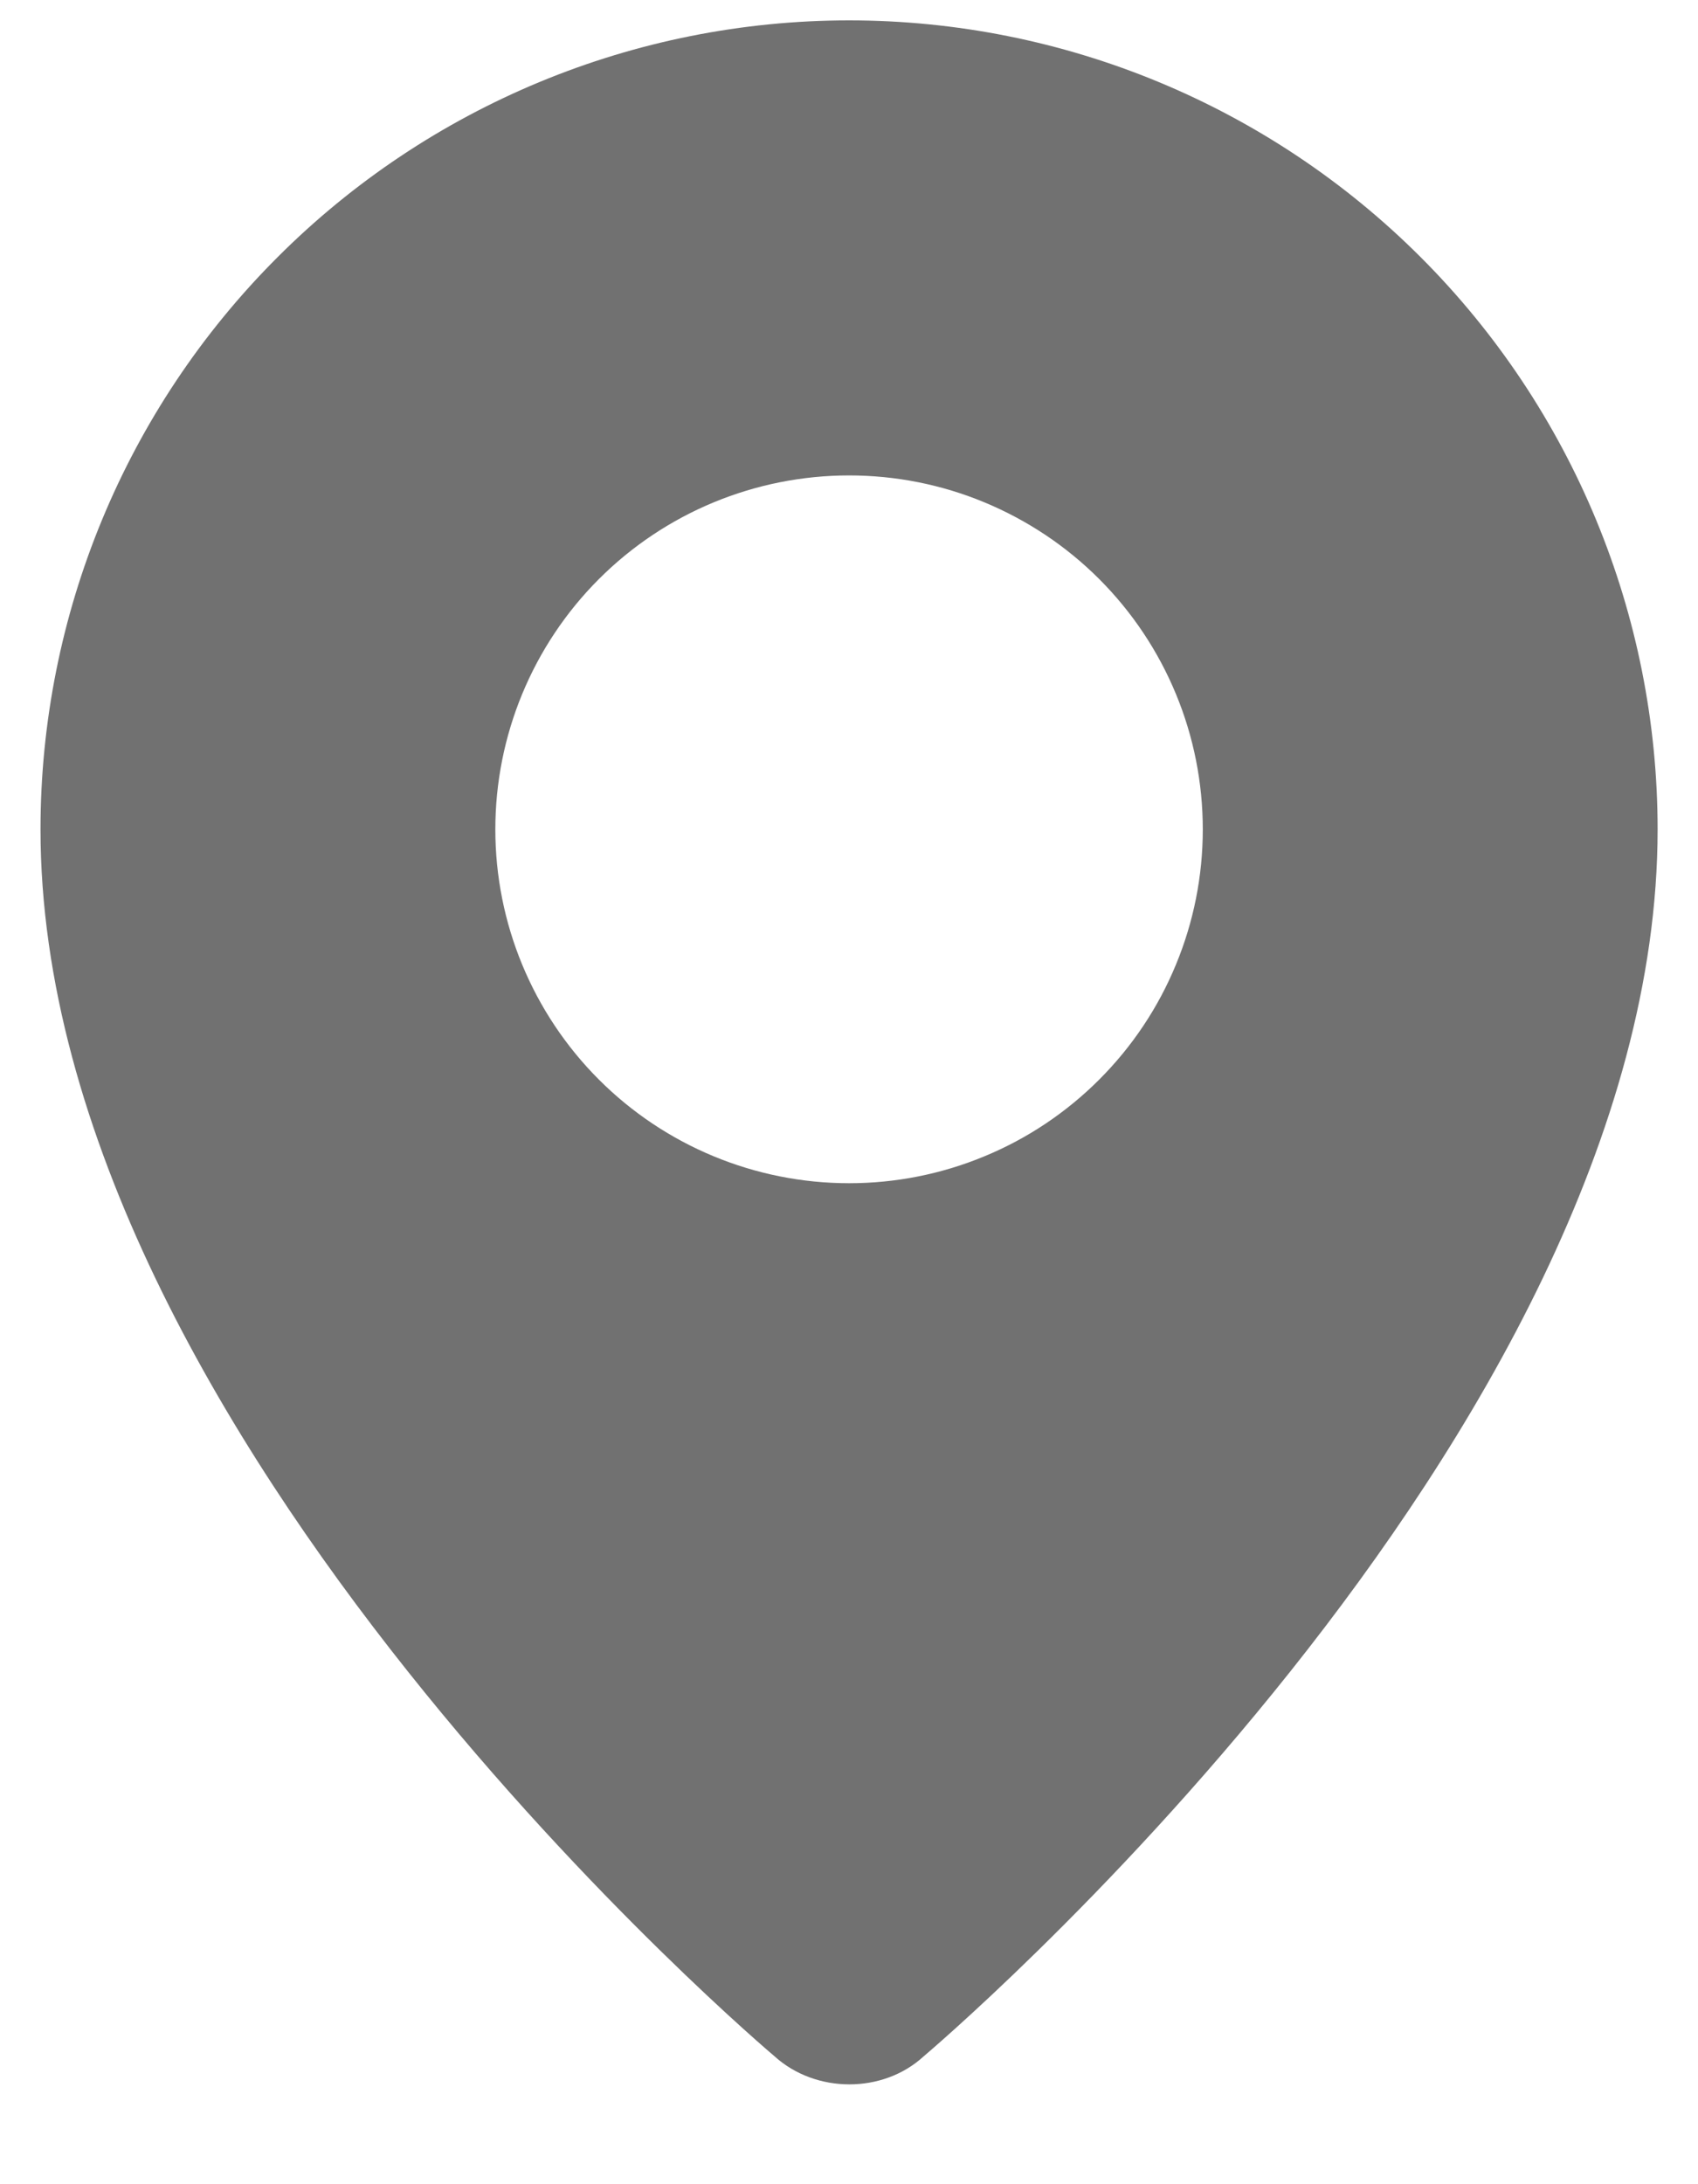 <svg width="14" height="18" viewBox="0 0 14 18" fill="none" xmlns="http://www.w3.org/2000/svg">
<path fill-rule="evenodd" clip-rule="evenodd" d="M6.386 16.946C6.386 16.946 0.334 11.85 0.334 6.835C0.334 5.067 1.036 3.371 2.287 2.121C3.537 0.87 5.233 0.168 7.001 0.168C8.769 0.168 10.464 0.87 11.715 2.121C12.965 3.371 13.667 5.067 13.667 6.835C13.667 11.85 7.616 16.946 7.616 16.946C7.279 17.256 6.725 17.253 6.386 16.946ZM7.001 9.751C7.384 9.751 7.763 9.676 8.117 9.529C8.471 9.383 8.792 9.168 9.063 8.897C9.334 8.626 9.549 8.305 9.695 7.951C9.842 7.597 9.917 7.218 9.917 6.835C9.917 6.452 9.842 6.072 9.695 5.718C9.549 5.365 9.334 5.043 9.063 4.772C8.792 4.501 8.471 4.287 8.117 4.14C7.763 3.993 7.384 3.918 7.001 3.918C6.227 3.918 5.485 4.225 4.938 4.772C4.391 5.319 4.084 6.061 4.084 6.835C4.084 7.608 4.391 8.35 4.938 8.897C5.485 9.444 6.227 9.751 7.001 9.751Z" fill="#717171"/>
</svg>
